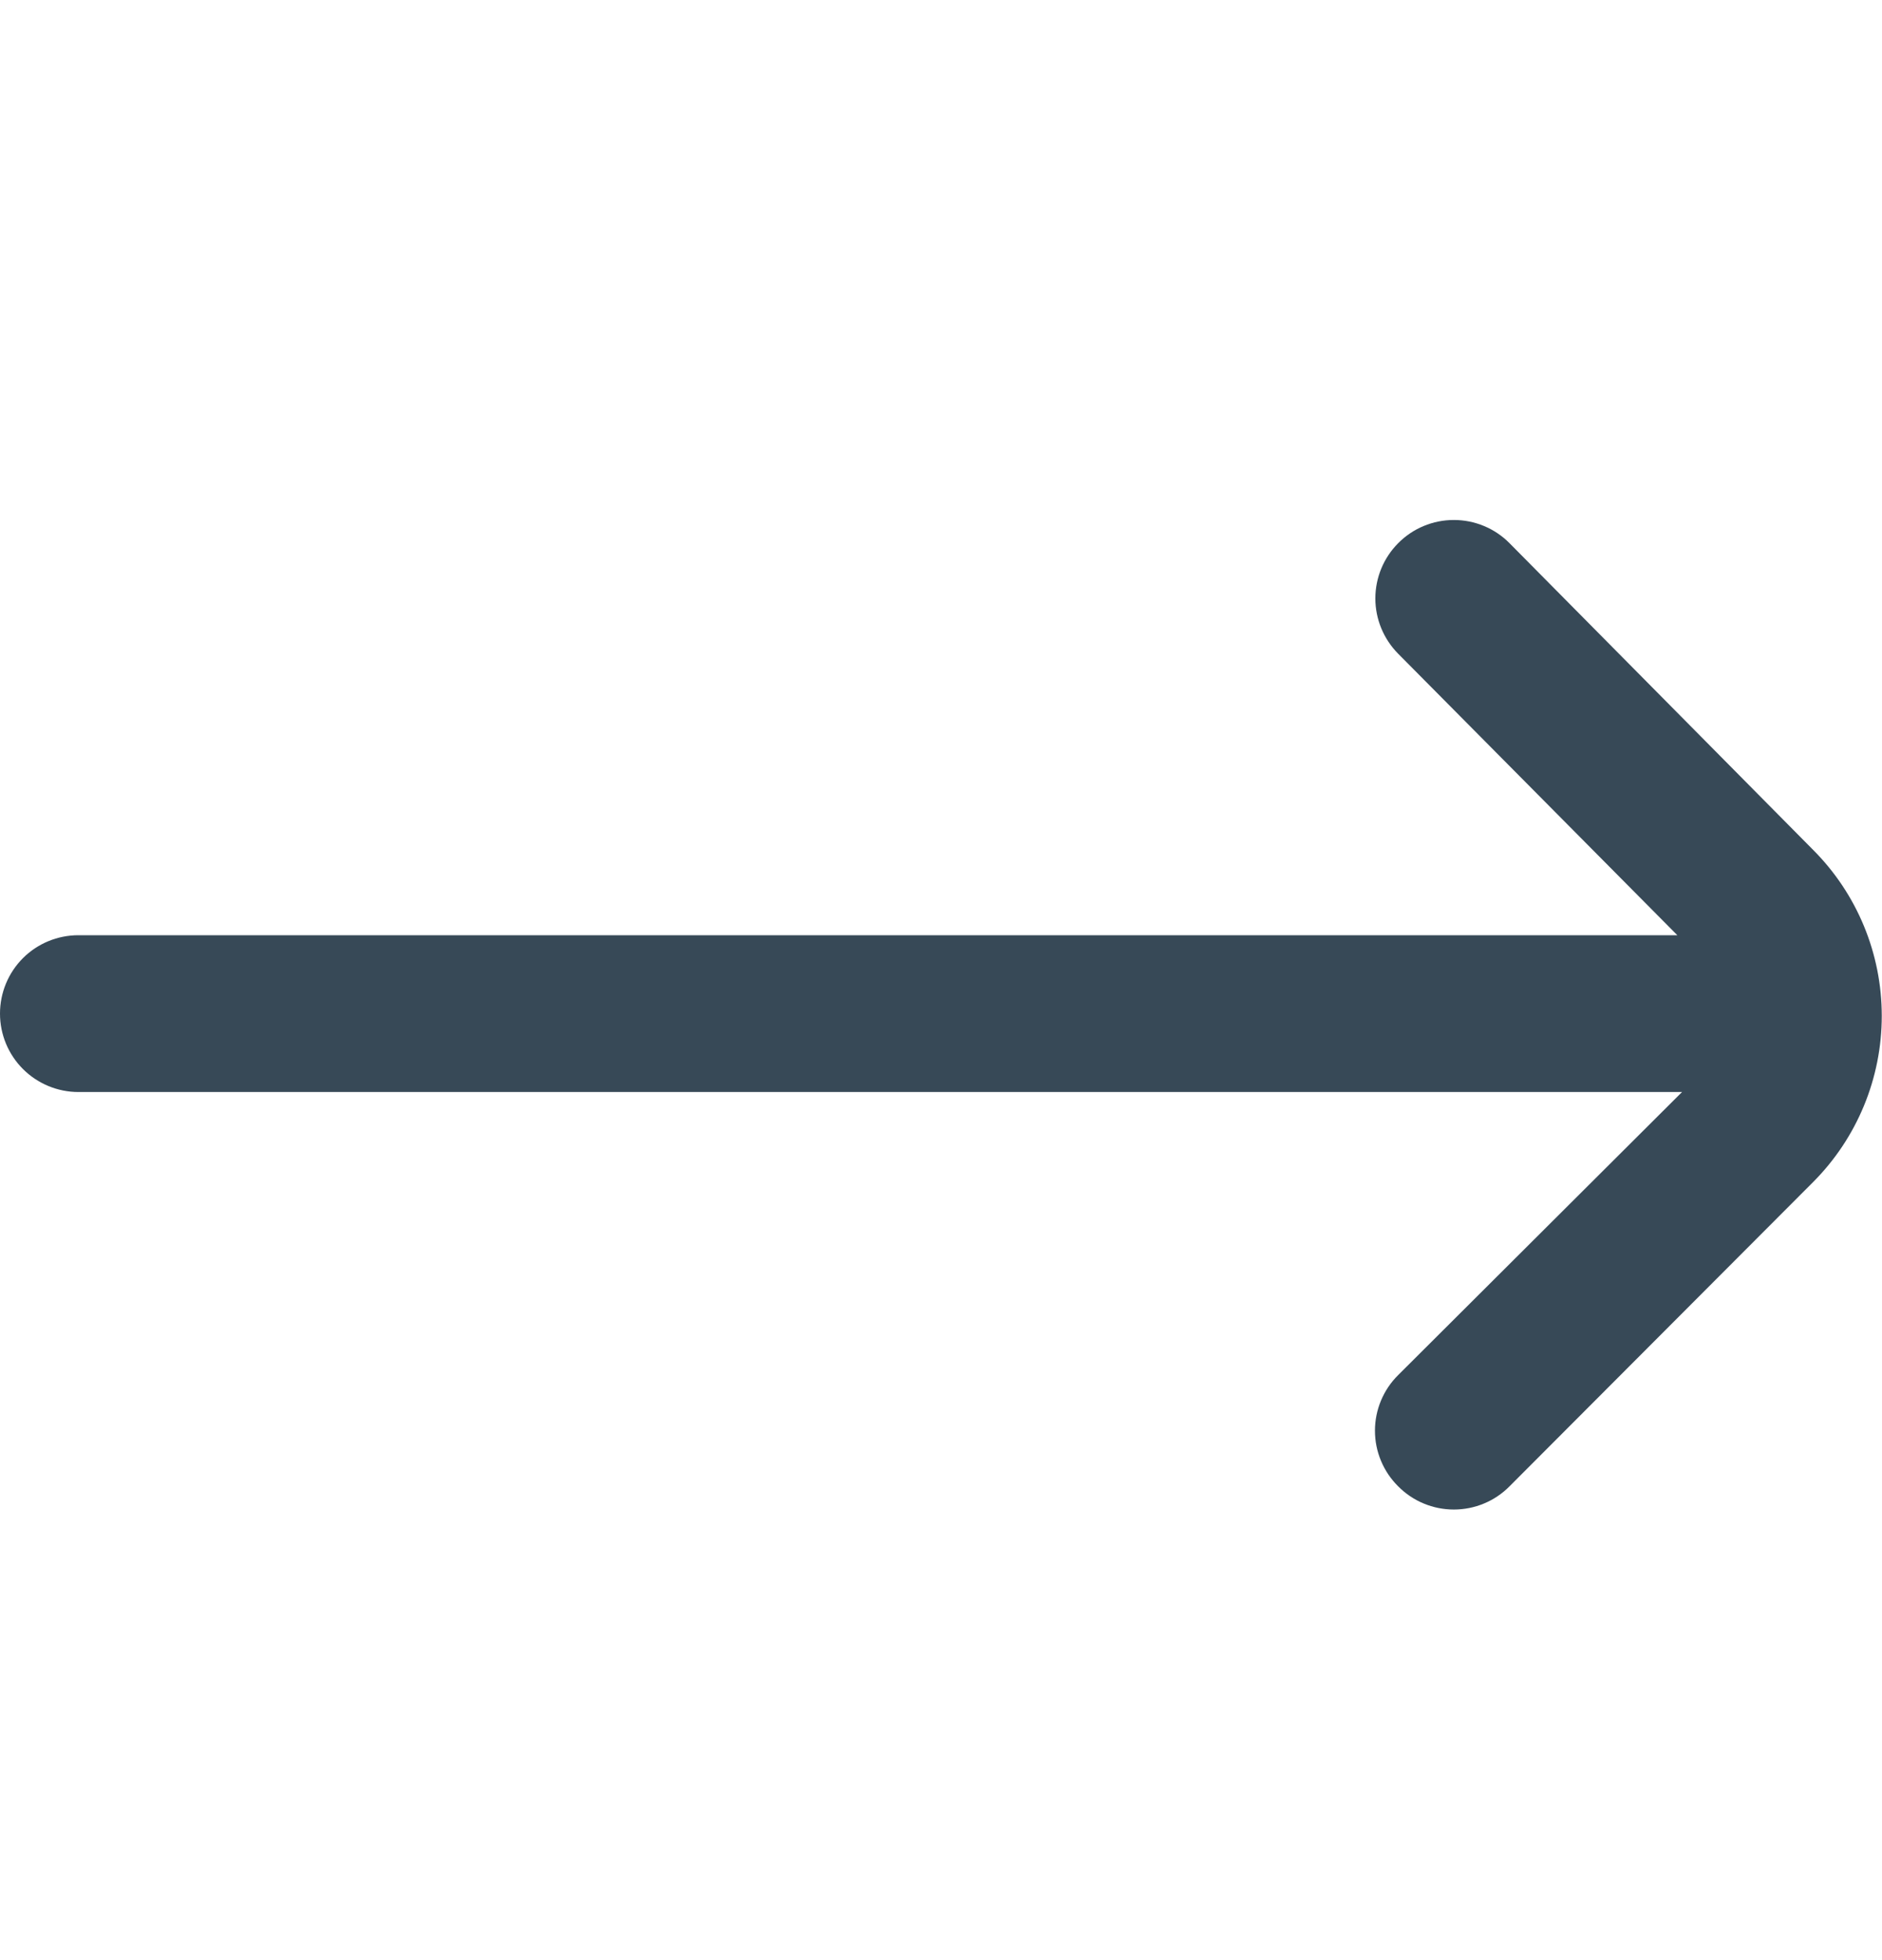 <svg width="24" height="25" viewBox="0 0 24 25" fill="none" xmlns="http://www.w3.org/2000/svg">
<g clip-path="url(#clip0_507_1887)">
<path d="M23.12 10.838L19.25 6.928C19.157 6.834 19.046 6.759 18.925 6.709C18.803 6.658 18.672 6.632 18.54 6.632C18.408 6.632 18.277 6.658 18.155 6.709C18.034 6.759 17.923 6.834 17.83 6.928C17.644 7.115 17.539 7.368 17.539 7.633C17.539 7.897 17.644 8.15 17.83 8.338L21.39 11.928H1C0.735 11.928 0.48 12.033 0.293 12.22C0.105 12.408 0 12.662 0 12.928H0C0 13.193 0.105 13.447 0.293 13.635C0.48 13.822 0.735 13.928 1 13.928H21.45L17.83 17.538C17.736 17.631 17.662 17.741 17.611 17.863C17.56 17.985 17.534 18.116 17.534 18.247C17.534 18.38 17.56 18.51 17.611 18.632C17.662 18.754 17.736 18.864 17.83 18.957C17.923 19.051 18.034 19.126 18.155 19.176C18.277 19.227 18.408 19.253 18.54 19.253C18.672 19.253 18.803 19.227 18.925 19.176C19.046 19.126 19.157 19.051 19.25 18.957L23.12 15.078C23.682 14.515 23.997 13.752 23.997 12.957C23.997 12.162 23.682 11.4 23.12 10.838Z" fill="#374957"/>
</g>
<defs>
<clipPath id="clip0_507_1887">
<rect width="24" height="24" fill="white" transform="translate(0 0.927)"/>
</clipPath>
</defs>
</svg>

